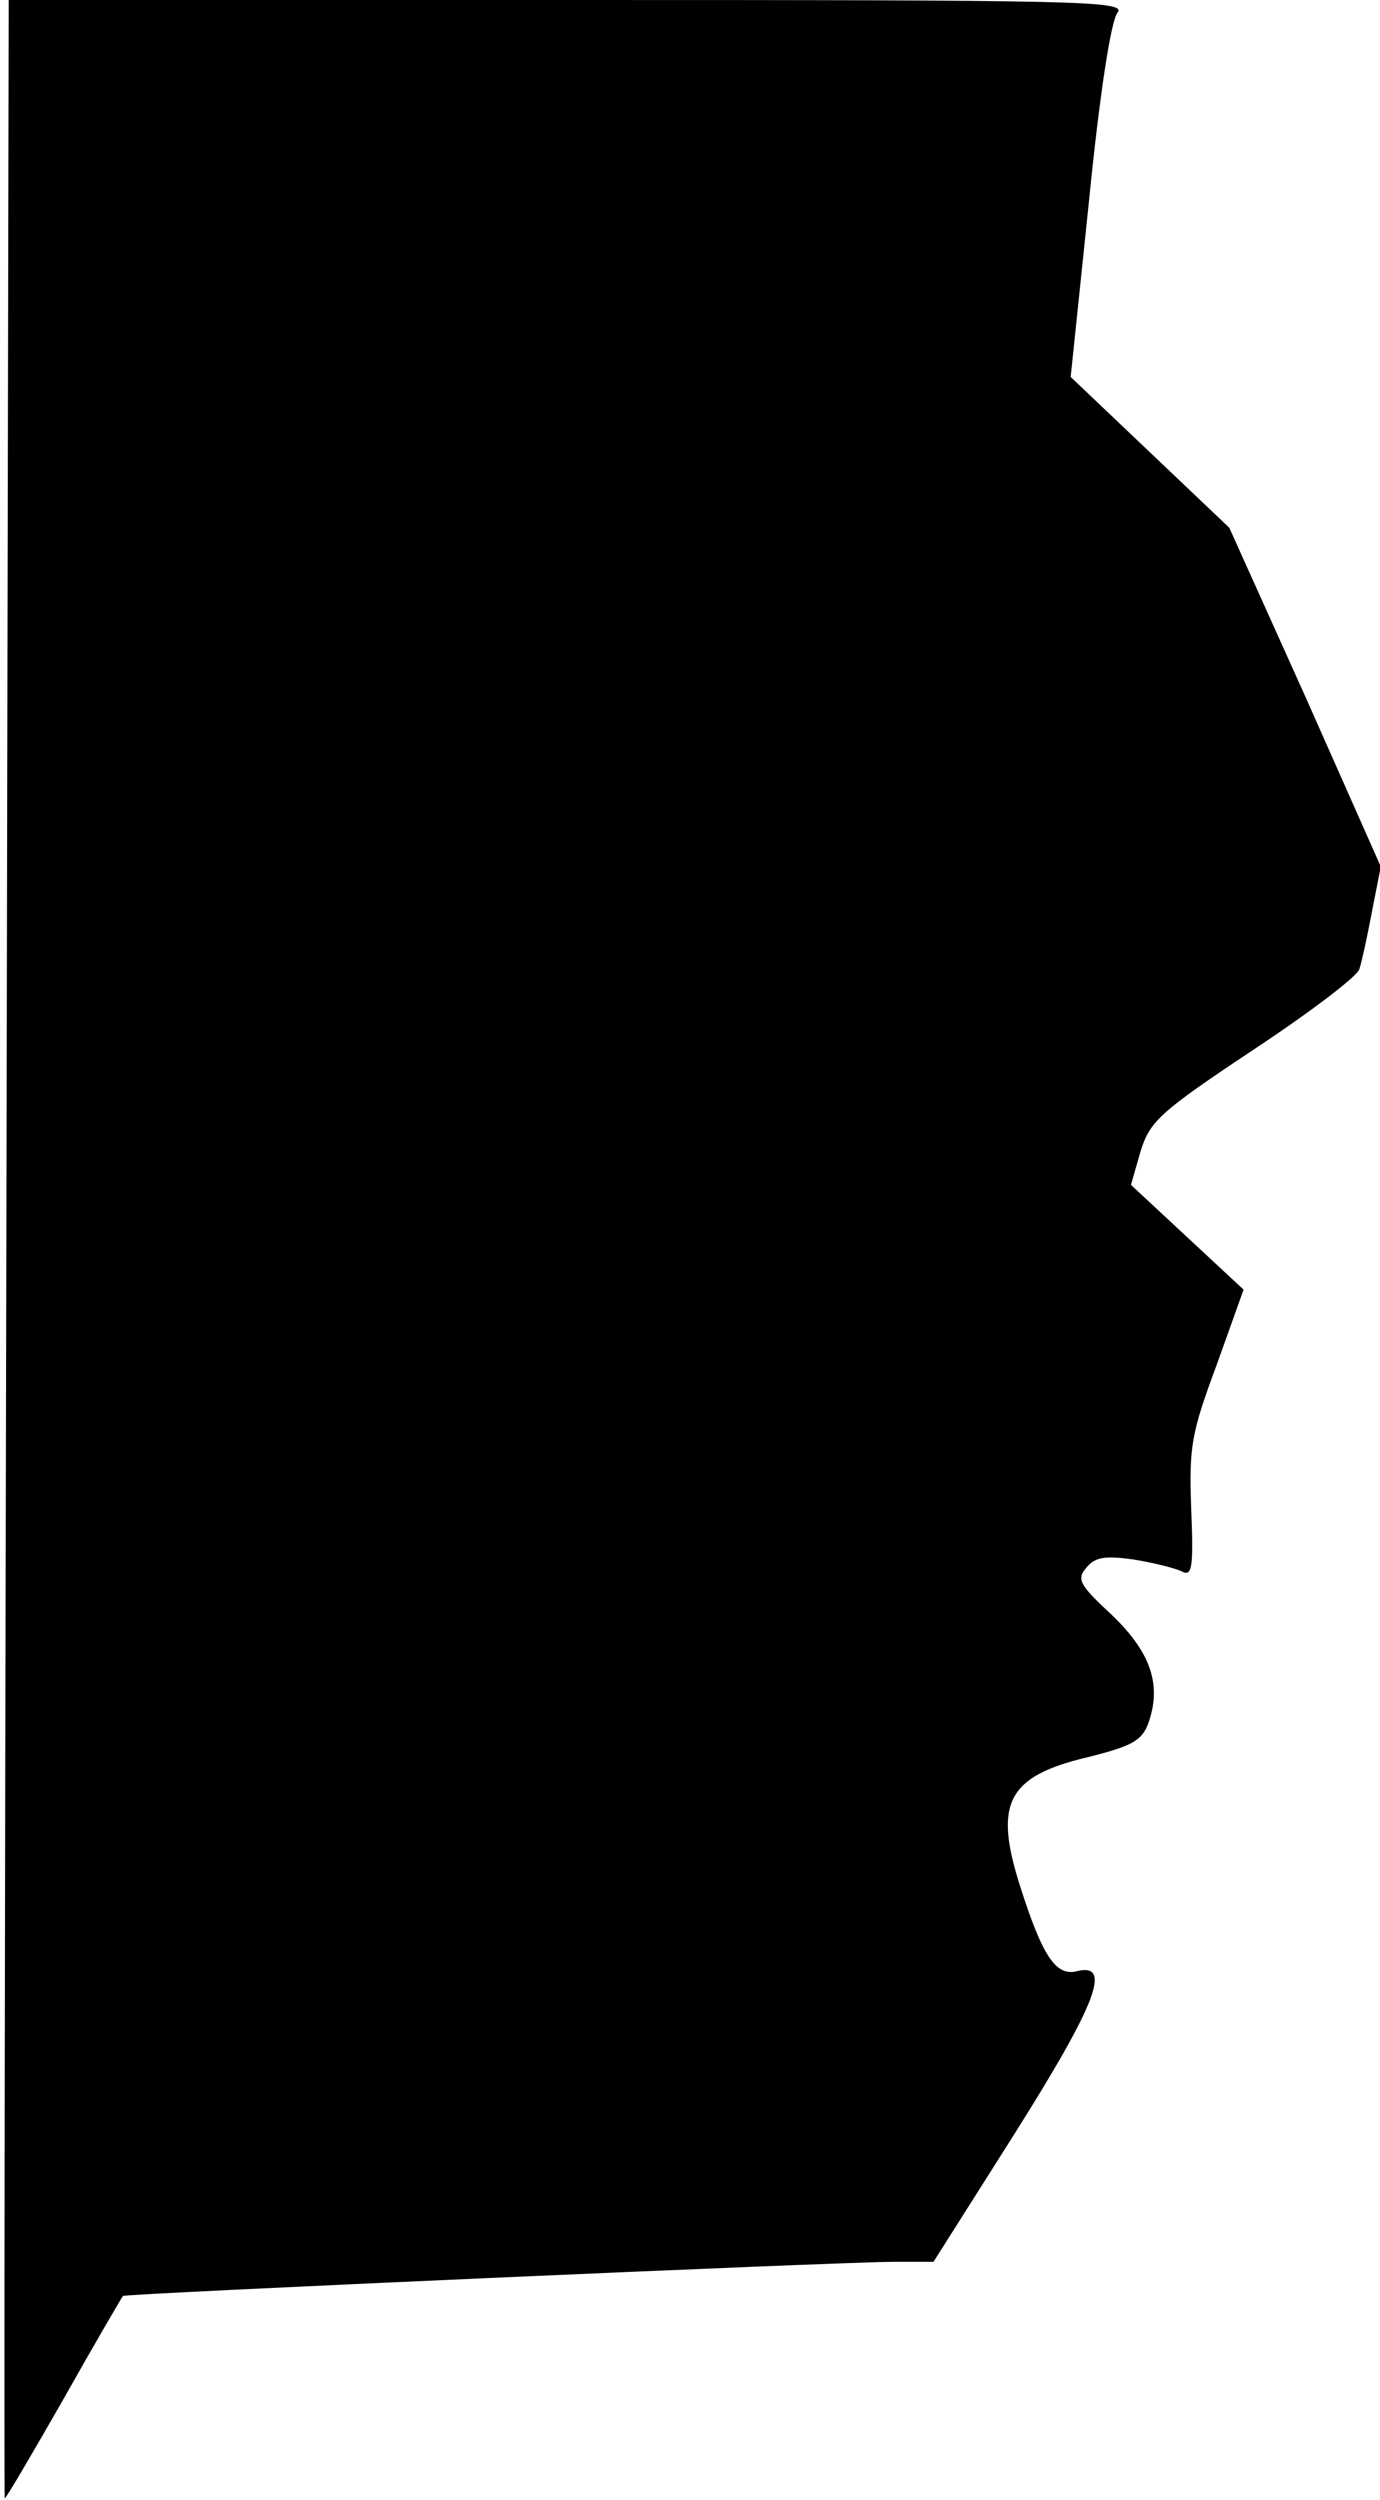 <?xml version="1.0" standalone="no"?>
<!DOCTYPE svg PUBLIC "-//W3C//DTD SVG 20010904//EN"
 "http://www.w3.org/TR/2001/REC-SVG-20010904/DTD/svg10.dtd">
<svg version="1.0" xmlns="http://www.w3.org/2000/svg"
 width="174pt" height="315pt" viewBox="0 0 174 315"
 preserveAspectRatio="xMidYMid meet">
<g transform="translate(0,315) scale(0.1,-0.1)"
fill="#000000" stroke="none">
<path fill="#000000" stroke="none" d="M8 1578 c-2 -865 -3 -1574 -2 -1576 1
-1 34 55 74 125 40 71 74 129 75 130 2 3 906 43 971 43 l51 0 102 161 c104
165 124 217 78 205 -26 -6 -43 20 -71 108 -33 104 -16 138 86 162 56 14 68 21
76 43 17 48 3 89 -46 136 -41 38 -45 45 -32 60 11 13 23 15 59 10 25 -4 53
-11 61 -15 13 -7 15 4 12 78 -3 79 0 96 32 182 l34 95 -71 66 -71 66 12 42
c12 38 23 49 142 128 71 47 132 93 134 102 3 9 10 41 16 73 l11 56 -95 214
-96 213 -100 95 -100 95 23 221 c14 140 28 228 36 238 12 15 -45 16 -692 16
l-706 0 -3 -1572z"/>
</g>
</svg>
